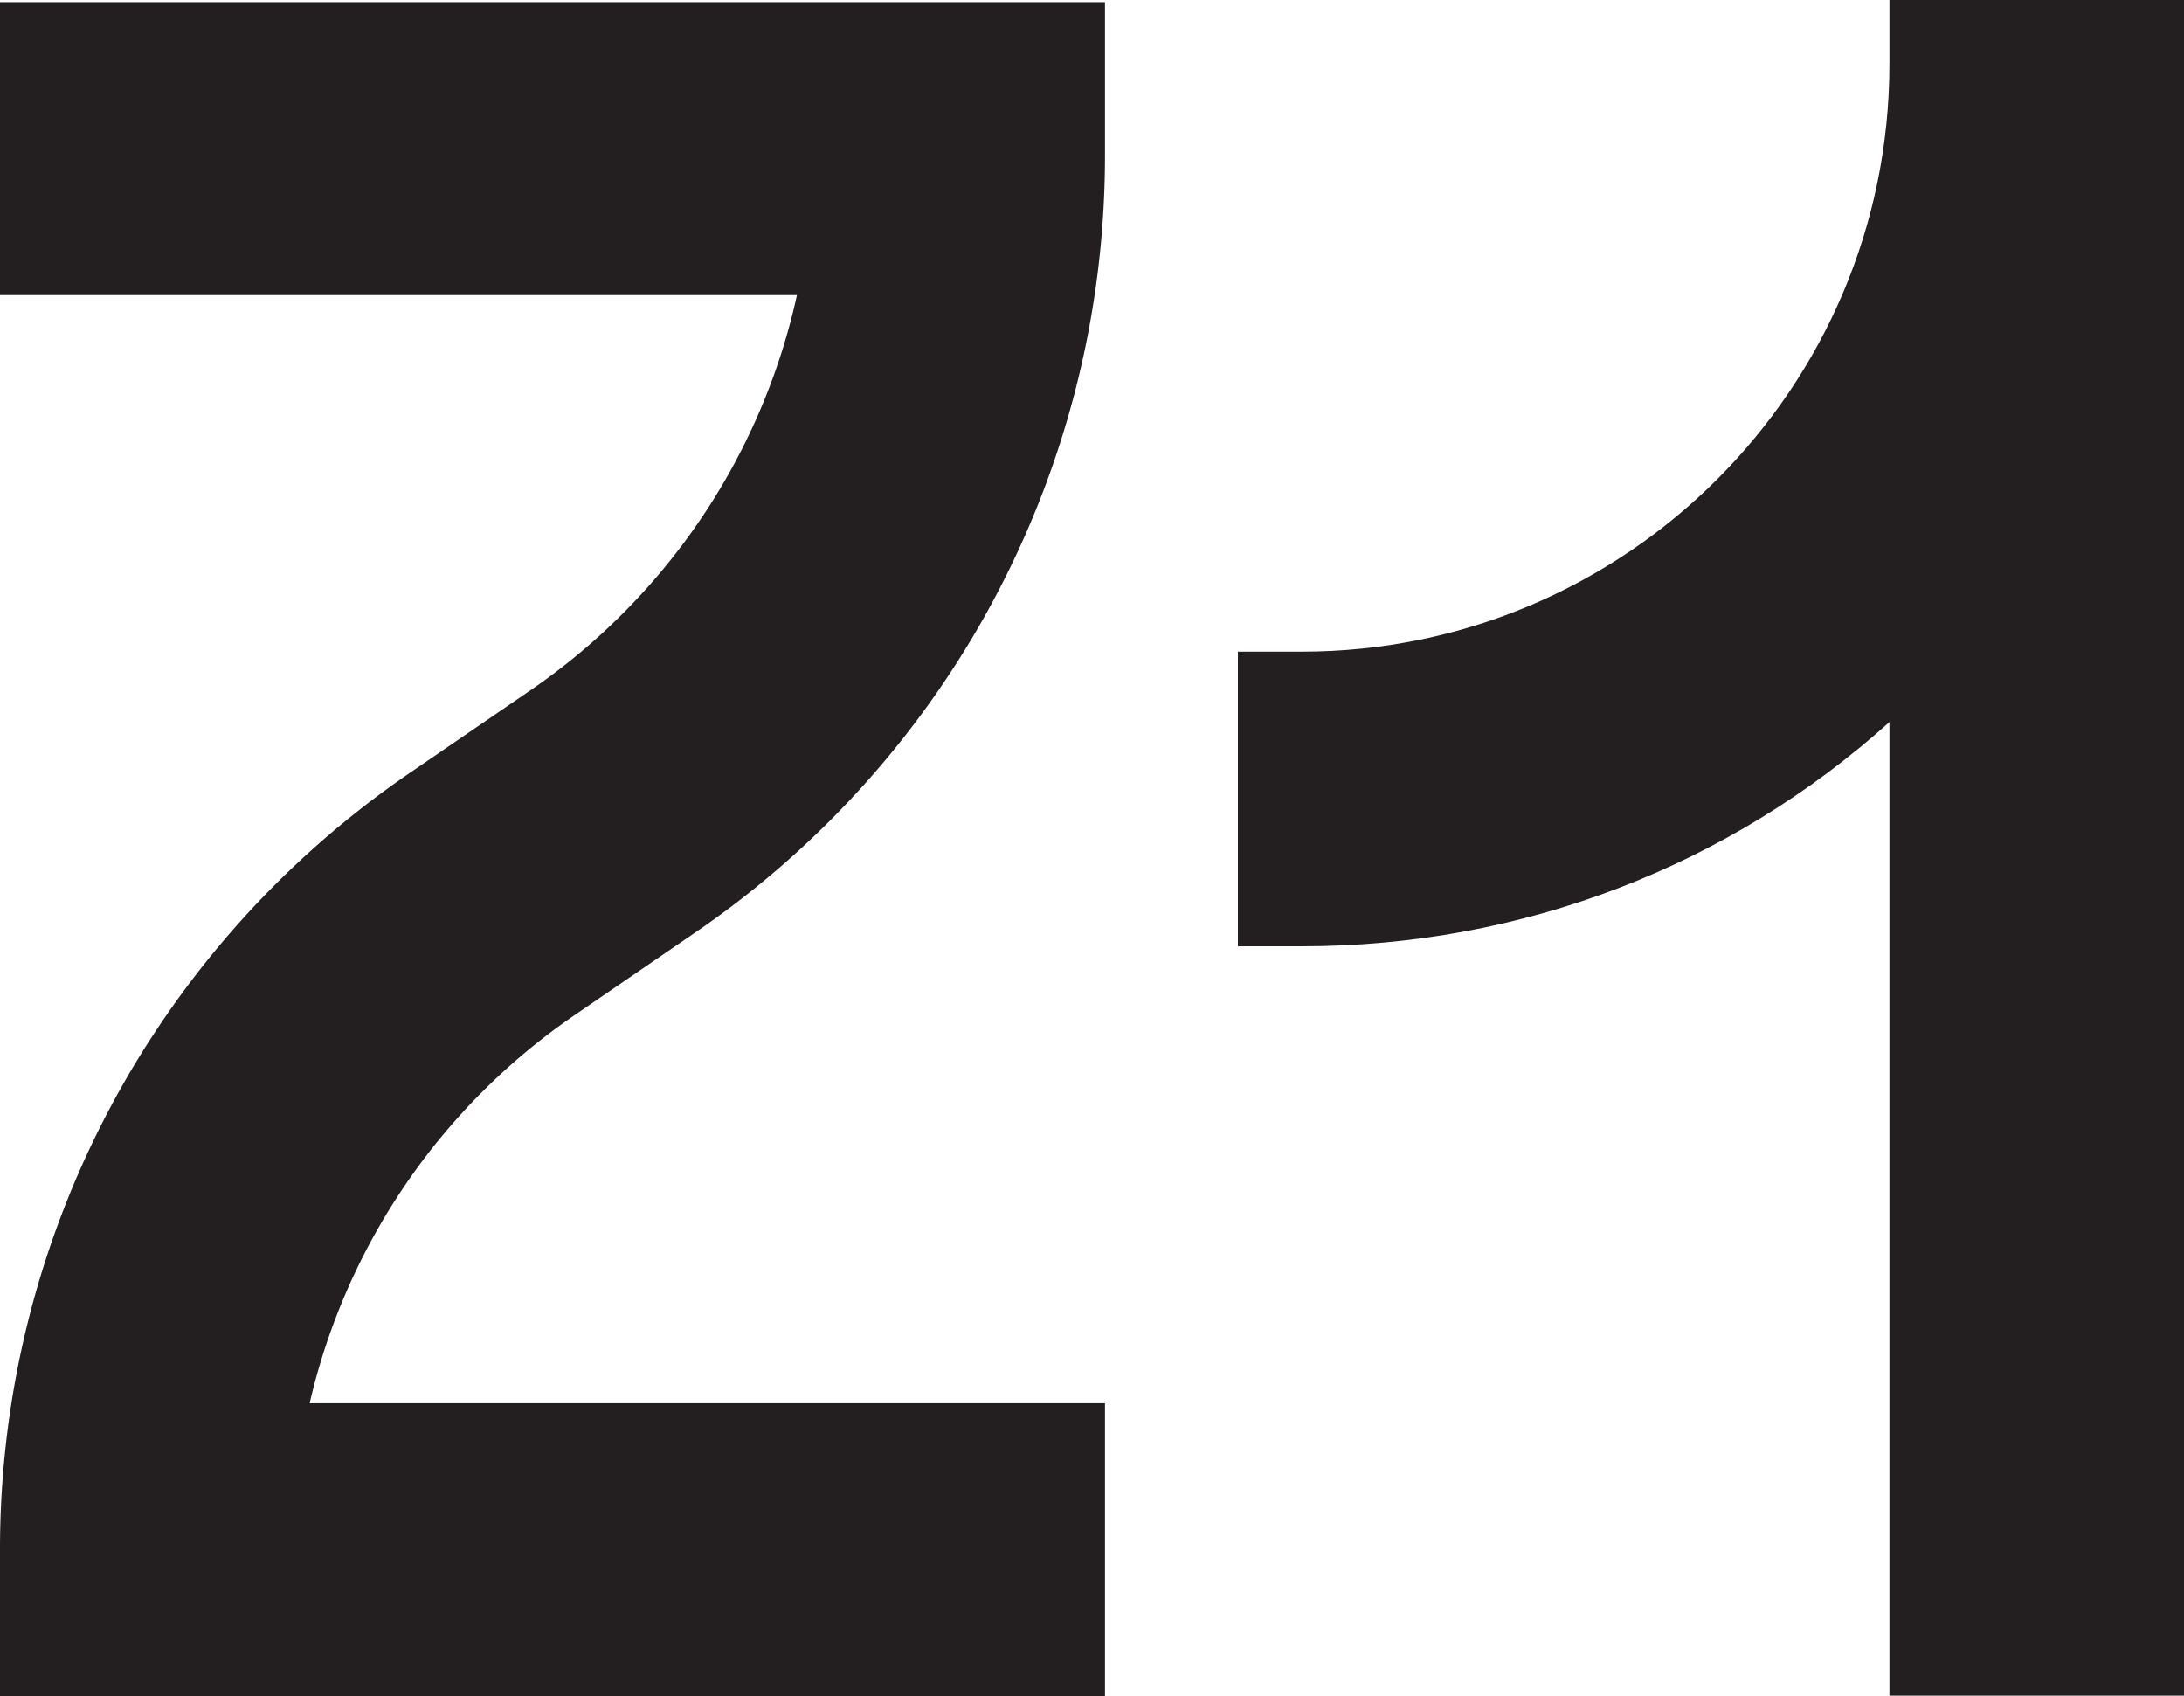 <svg xmlns:xlink="http://www.w3.org/1999/xlink" xmlns="http://www.w3.org/2000/svg" viewBox="0 0 1390.94 1080" width="1390.94"  height="1080" ><defs><style>.cls-1{fill:#231f20;}</style></defs><title>Asset 3</title><g id="Layer_2" data-name="Layer 2"><g id="Layer_1-2" data-name="Layer 1"><path class="cls-1" d="M1203.33,0V40.75c0,206.33-167.86,374.19-374.23,374.19H788.39V602.55H829.1c140.44,0,272.13-51,374.23-142.77V1079.7h187.61V0Z"/><path class="cls-1" d="M703.73,1080H0V986.74A598.8,598.8,0,0,1,260.76,492.3l76.88-52.62A412.45,412.45,0,0,0,507.56,187.91H0V1.36H703.73V99.17A598.92,598.92,0,0,1,443,593.62l-76.84,52.61A412.3,412.3,0,0,0,197.2,893.49H703.73Z"/></g></g></svg>